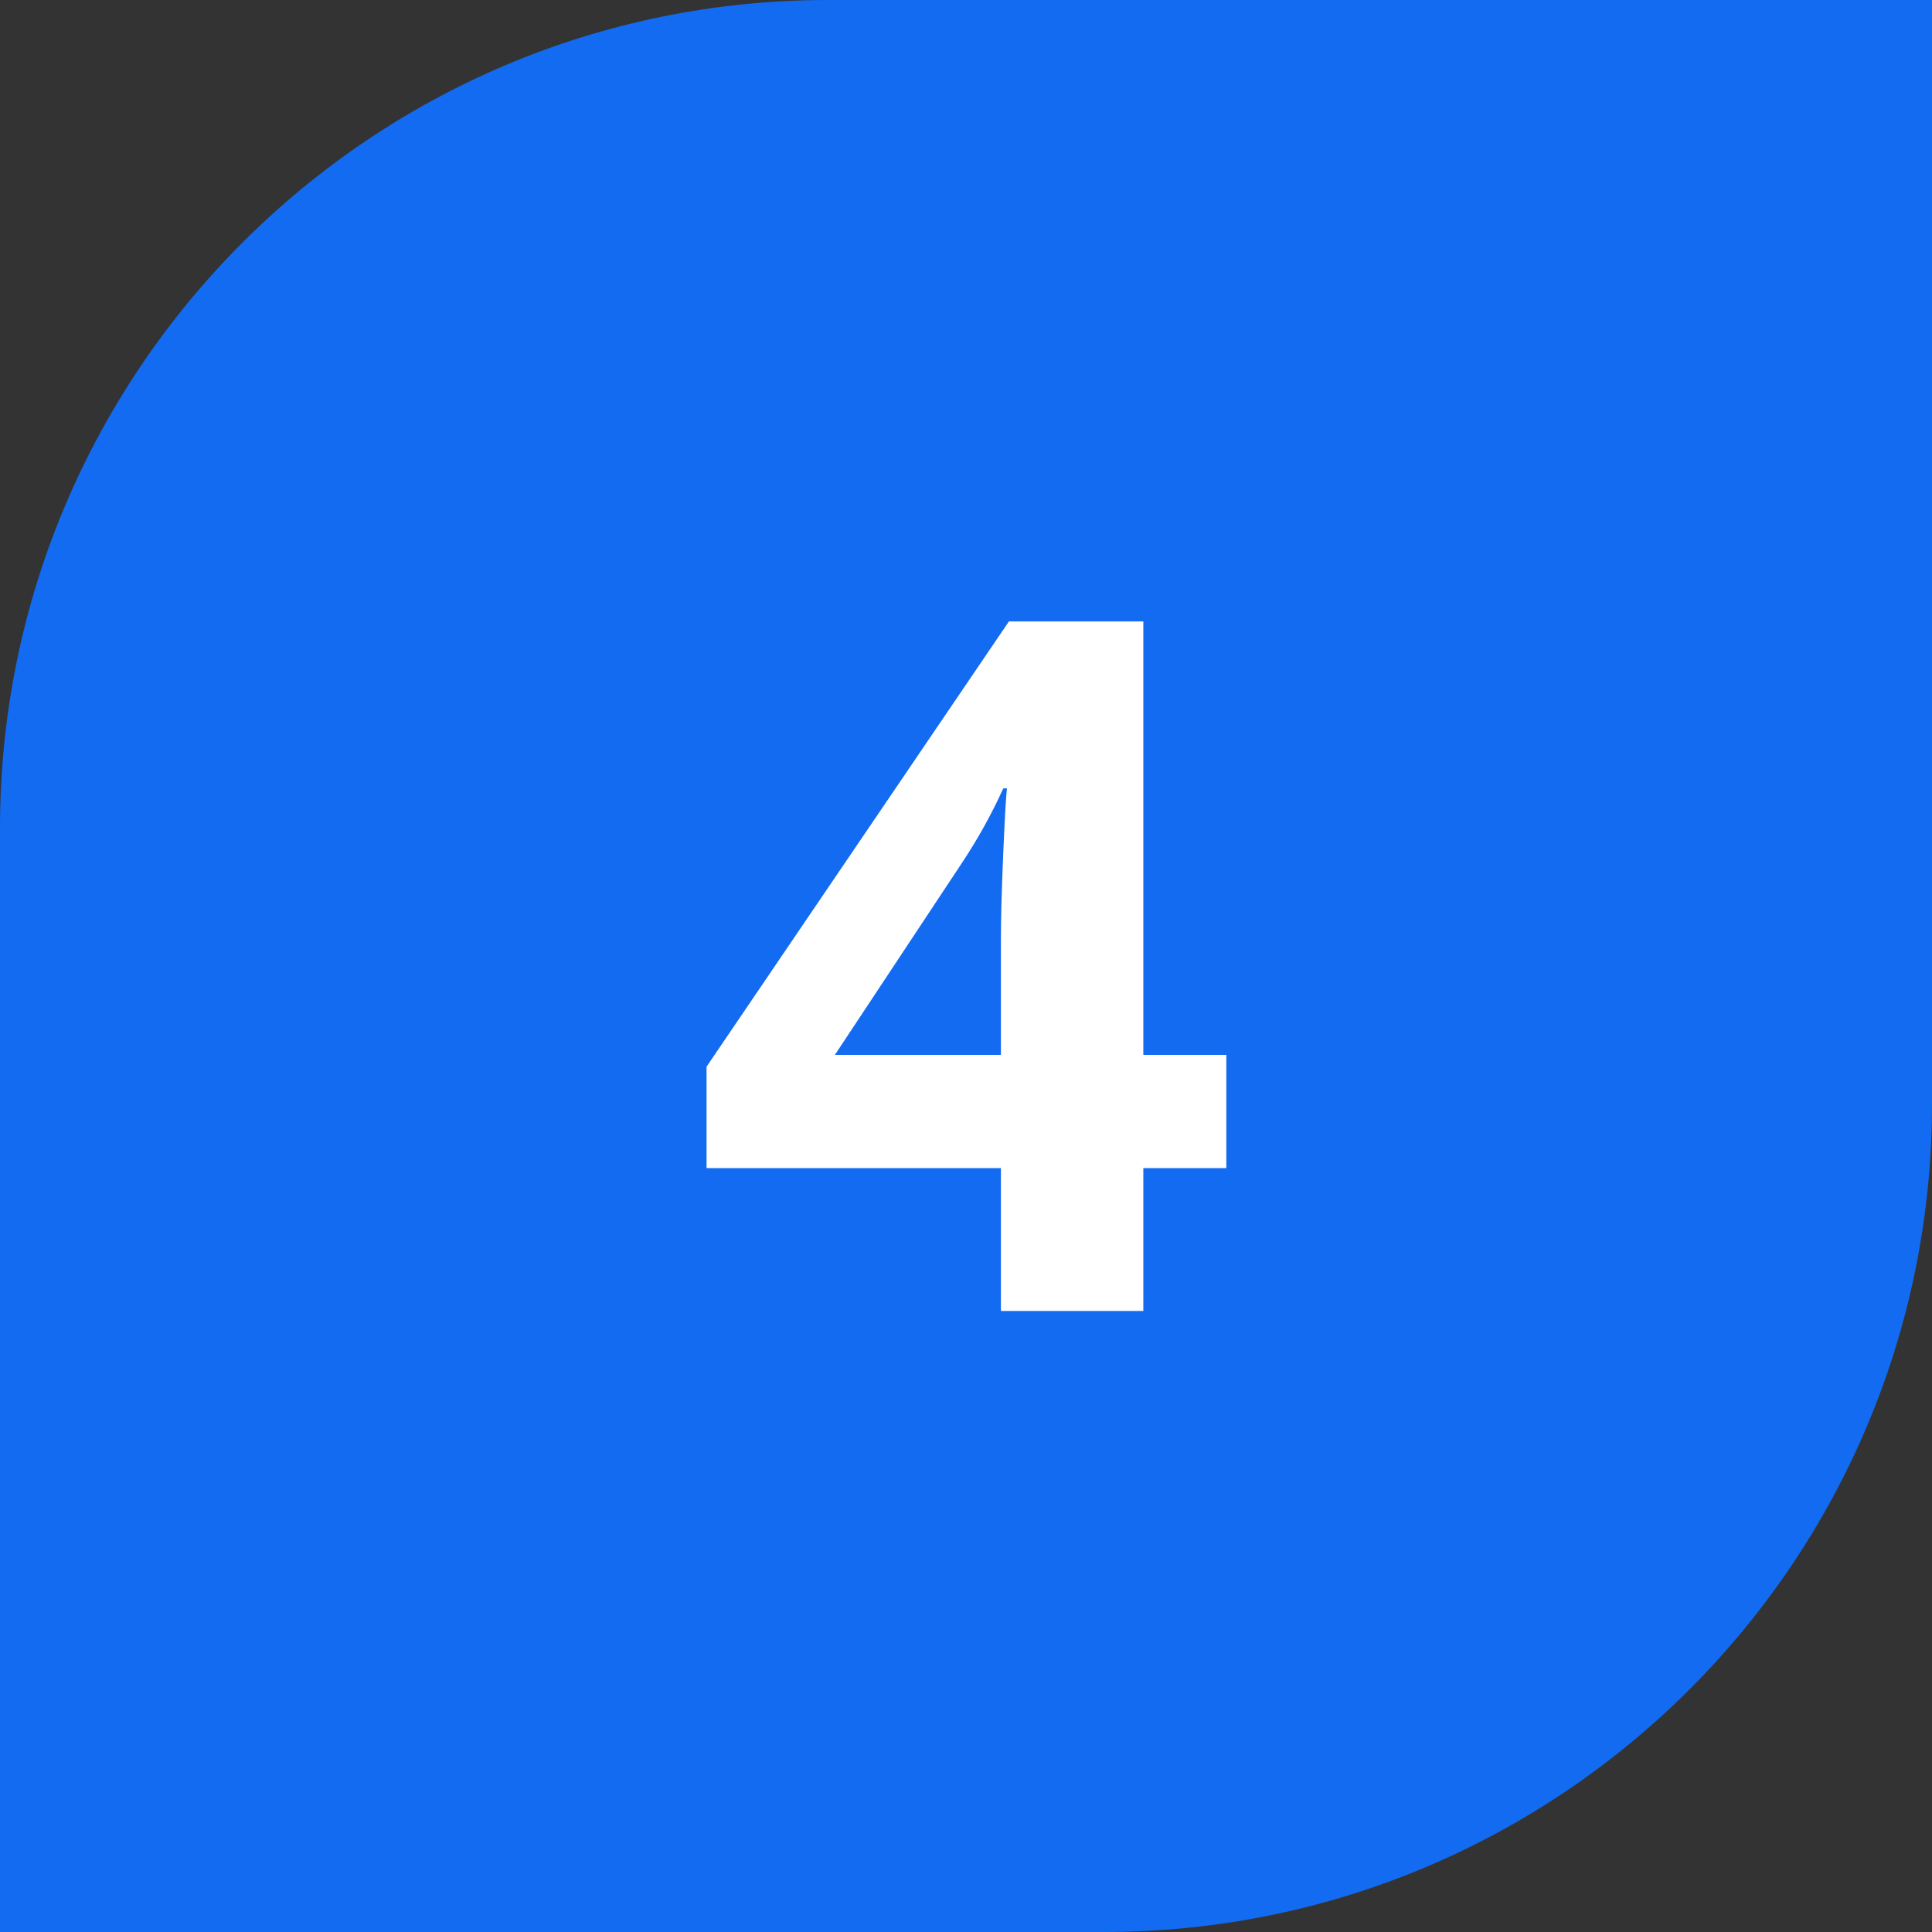 <svg width="28" height="28" viewBox="0 0 28 28" fill="none" xmlns="http://www.w3.org/2000/svg">
<rect x="0" y="0" width="28" height="28" fill="#333333" stroke="none"/>
<path d="M0 12C0 5.373 5.373 0 12 0H28V16C28 22.627 22.627 28 16 28H0V12Z" fill="#126BF1"/>
<path d="M17.773 16.929H16.57V19H14.506V16.929H10.24V15.459L14.622 9.006H16.57V15.288H17.773V16.929ZM14.506 15.288V13.593C14.506 13.31 14.517 12.9 14.54 12.362C14.563 11.825 14.581 11.512 14.595 11.426H14.54C14.371 11.8 14.169 12.164 13.932 12.52L12.1 15.288H14.506Z" fill="white"/>
</svg>
